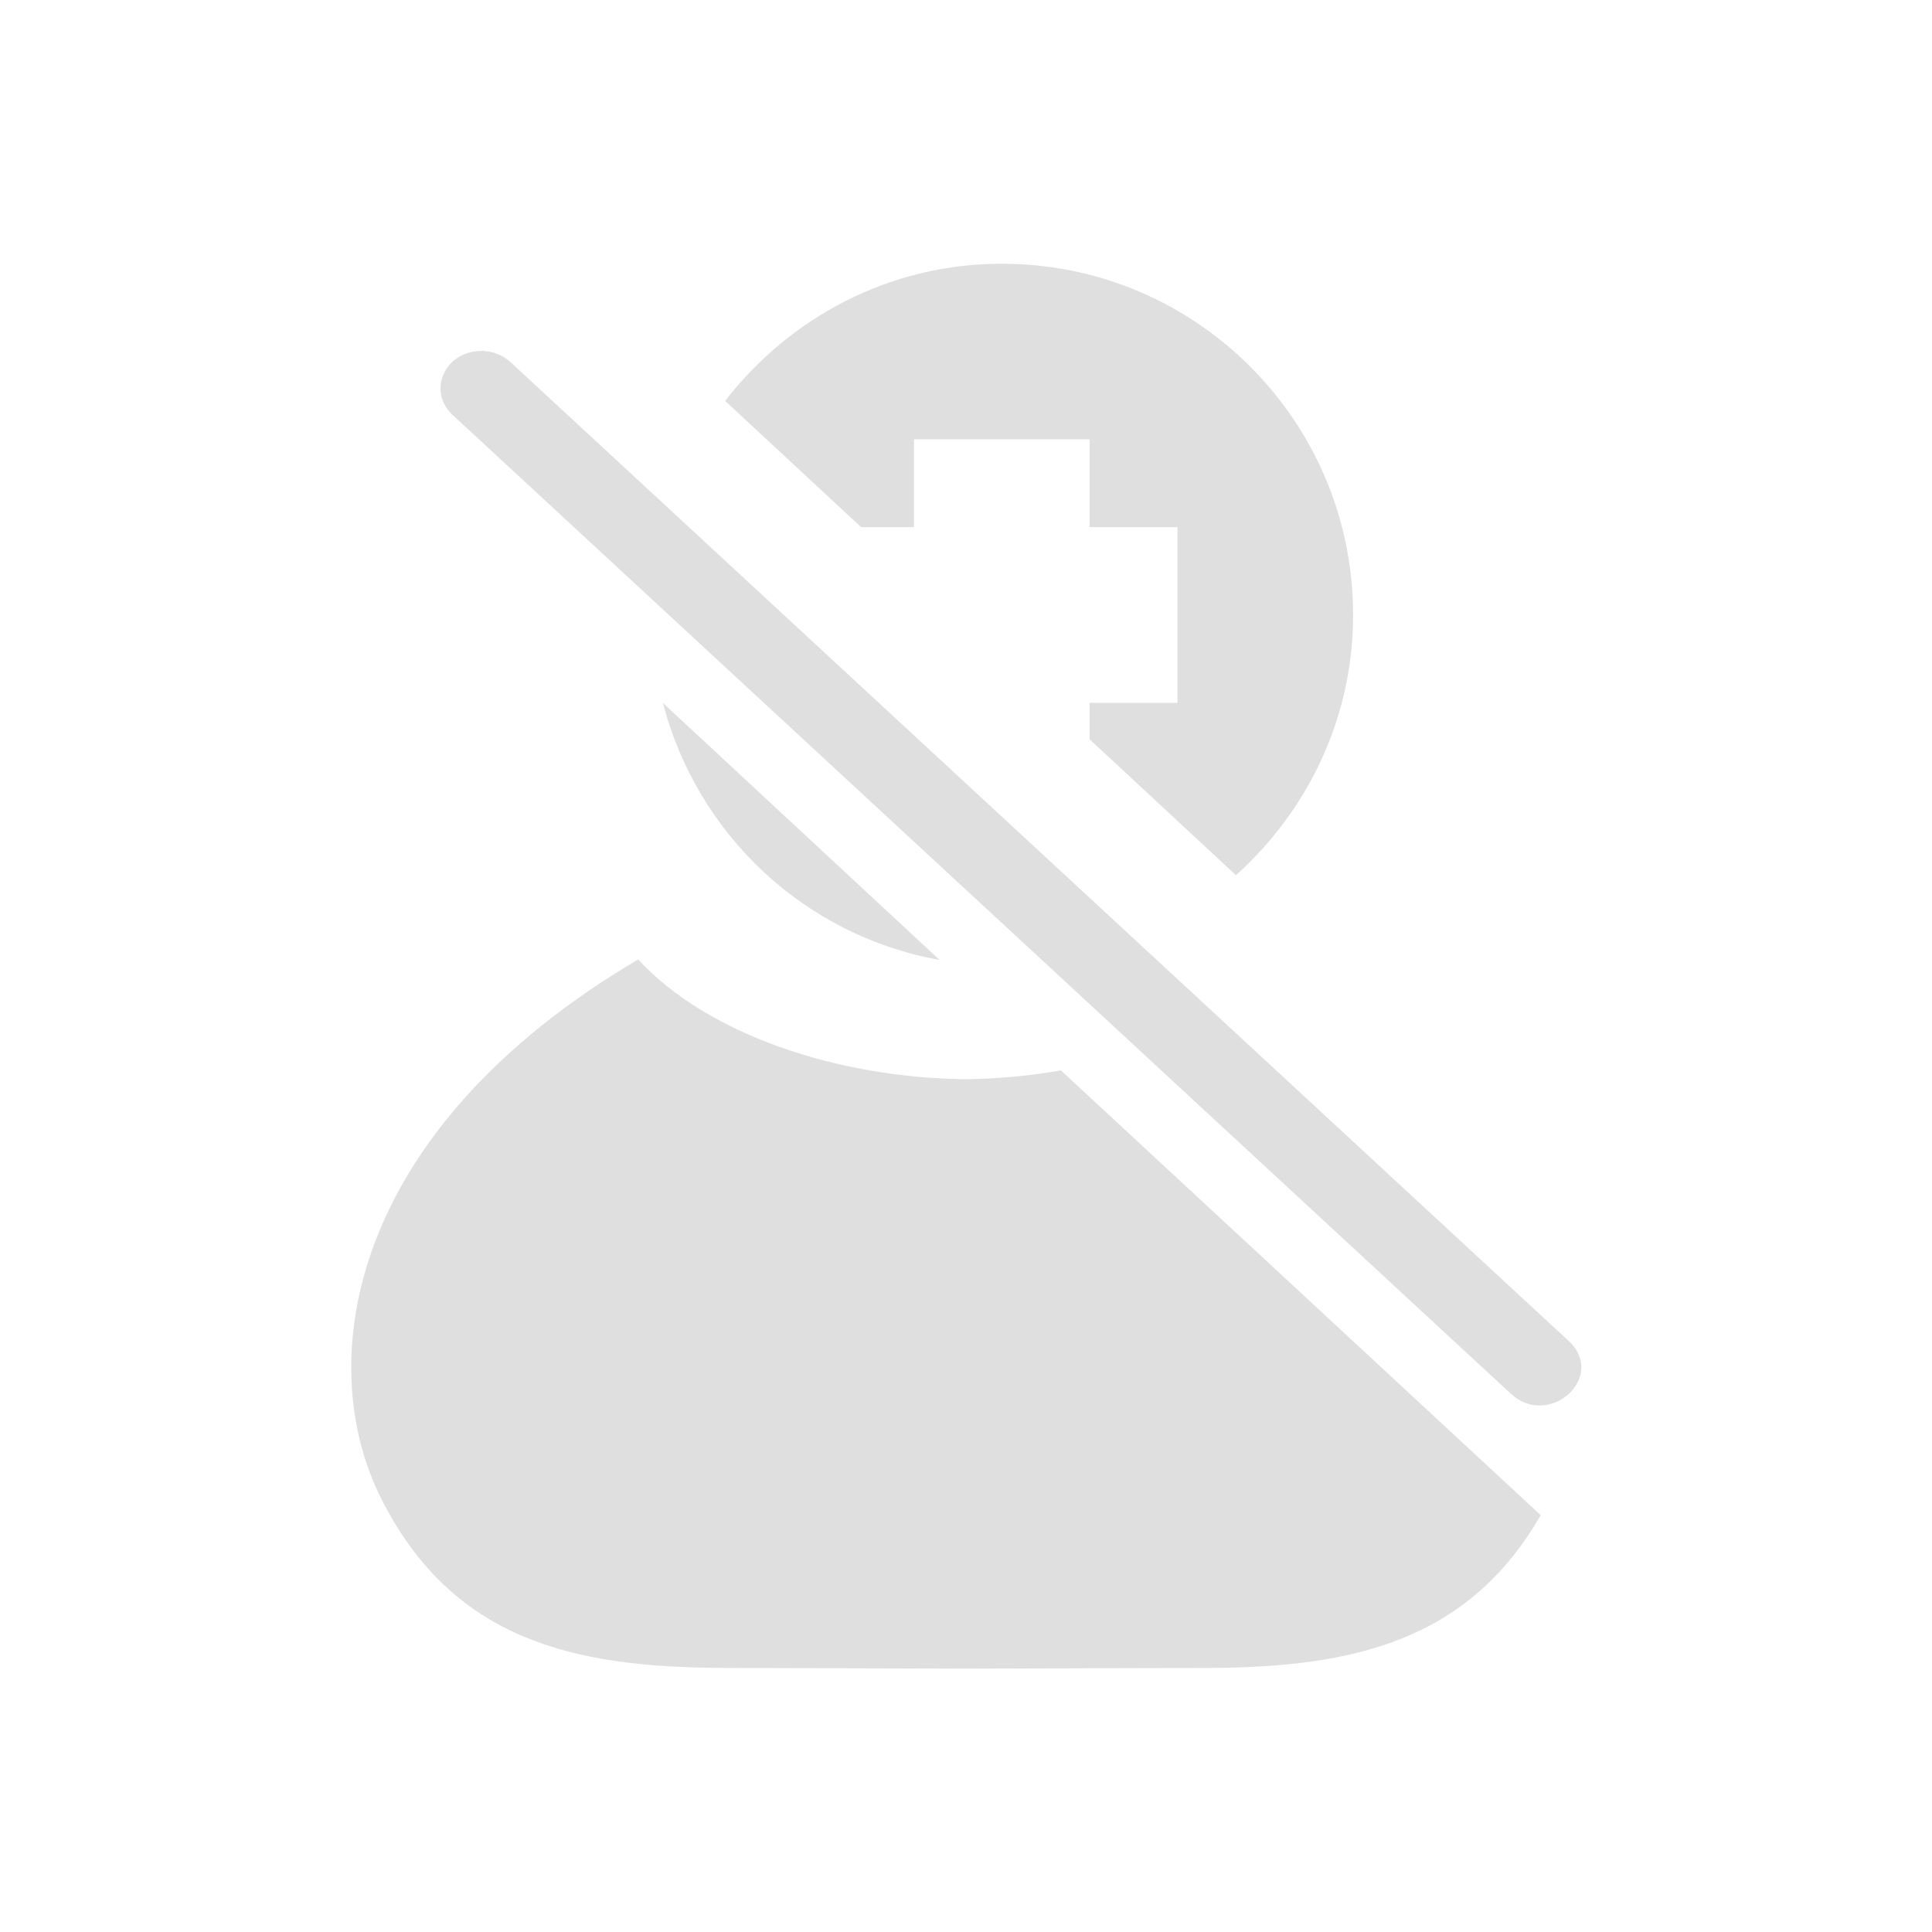 <svg width="22" height="22" version="1" xmlns="http://www.w3.org/2000/svg">
<defs>
<style id="current-color-scheme" type="text/css">.ColorScheme-Text { color:#dfdfdf; } .ColorScheme-Highlight { color:#4285f4; }</style>
</defs>
<g transform="translate(3 3)" fill="#dfdfdf">
<path d="m8.407 0.003c-1.287 0-2.419 0.619-3.15 1.562l1.549 1.438h0.602v-1h2v1h1v2h-1v0.416l1.666 1.547c0.813-0.732 1.334-1.782 1.334-2.963 0-2.209-1.791-4-4-4z"/>
<path d="m4.549 5.005c0.389 1.497 1.611 2.65 3.15 2.926z"/>
<path d="m4.269 7.924c-3.302 1.946-3.714 4.581-2.928 6.141 0.817 1.62 2.2 1.915 3.85 1.928l2.795 0.008h0.027l2.795-0.008c1.579-0.012 2.908-0.296 3.736-1.74l-5.463-5.064c-0.354 0.061-0.719 0.096-1.082 0.1-1.466-0.014-2.948-0.512-3.731-1.363z" color="#000000" fill-rule="evenodd" stroke-width="1.348"/>
<path d="m2.489 0.997c-0.419-0.008-0.631 0.456-0.334 0.729l12.044 11.14c0.436 0.411 1.101-0.183 0.666-0.594l-12.044-11.141c-0.087-0.084-0.207-0.133-0.332-0.135z" stroke-width=".894"/>
</g>
</svg>

